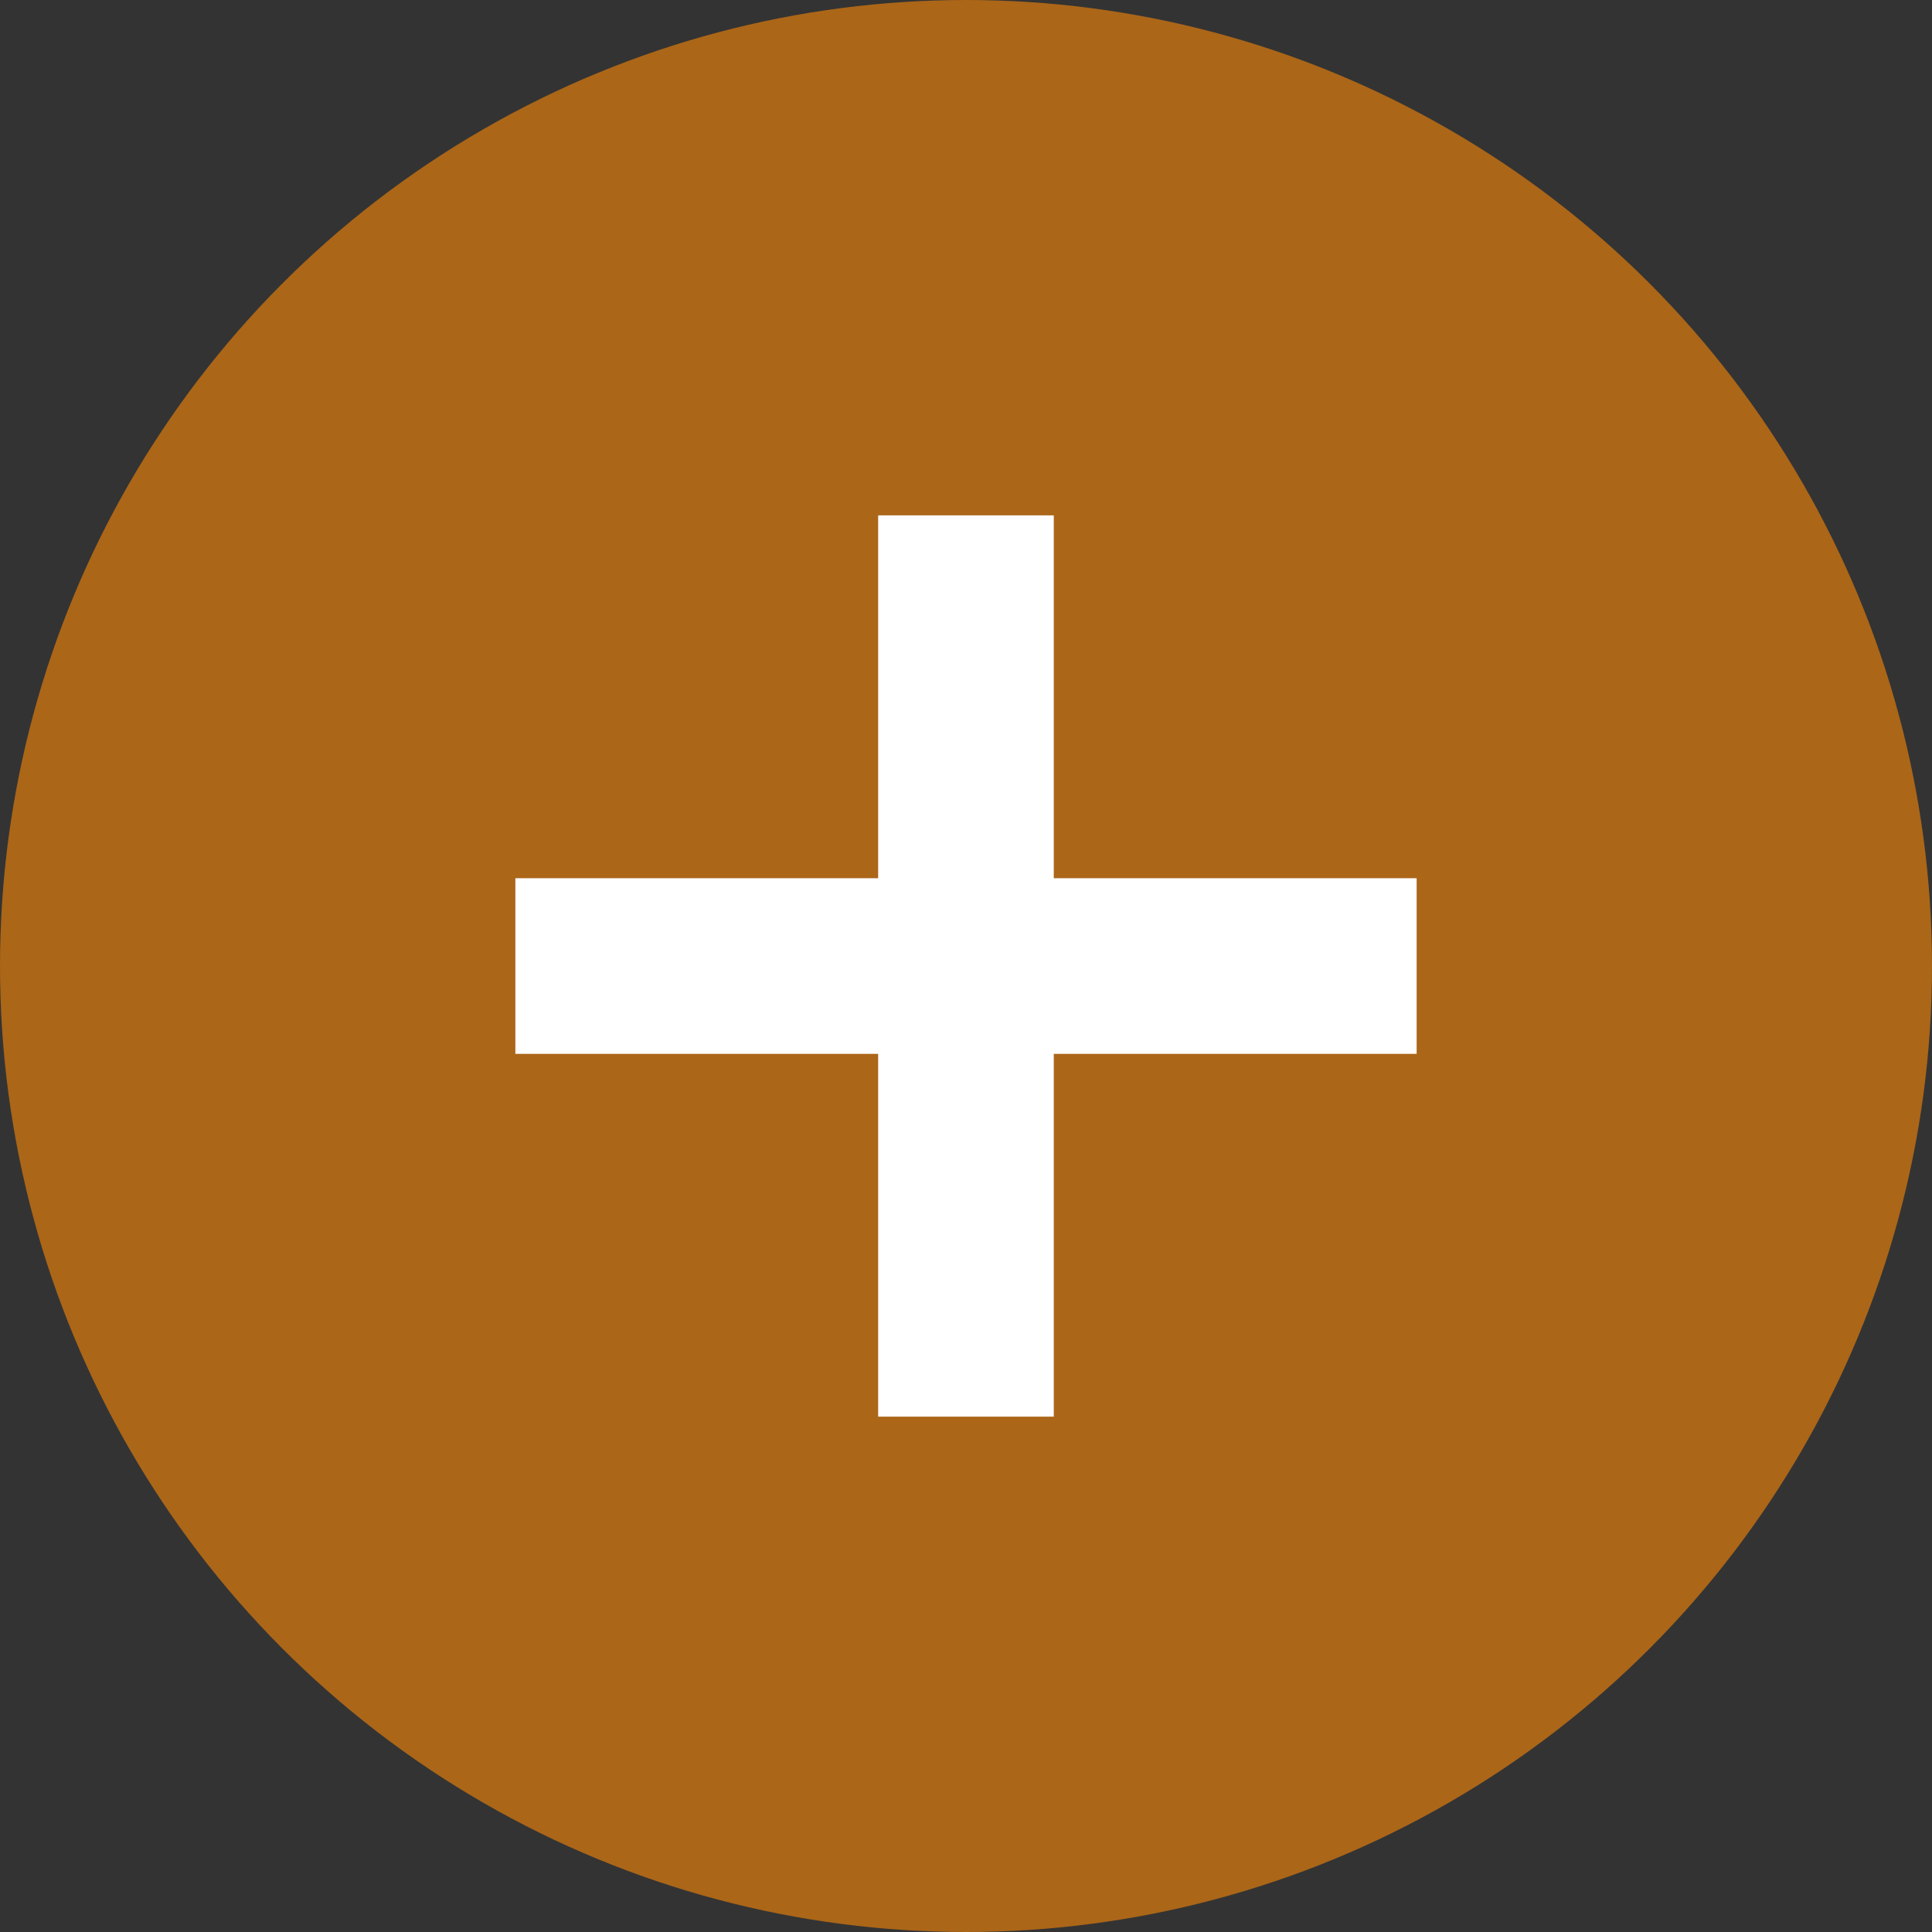 <svg id="Capa_1" data-name="Capa 1" xmlns="http://www.w3.org/2000/svg" viewBox="0 0 321.54 321.54"><rect x="0" y="0" width="321.54" height="321.54" fill="#333333" stroke="none"/><defs><style>.cls-1{fill:#ab6618;}.cls-2{fill:#fff;}</style></defs><circle class="cls-1" cx="160.77" cy="160.77" r="160.77"/><rect class="cls-2" x="146.15" y="85.77" width="29.23" height="150"/><rect class="cls-2" x="167.61" y="107.23" width="29.23" height="150" transform="translate(-21.46 343) rotate(-90)"/></svg>